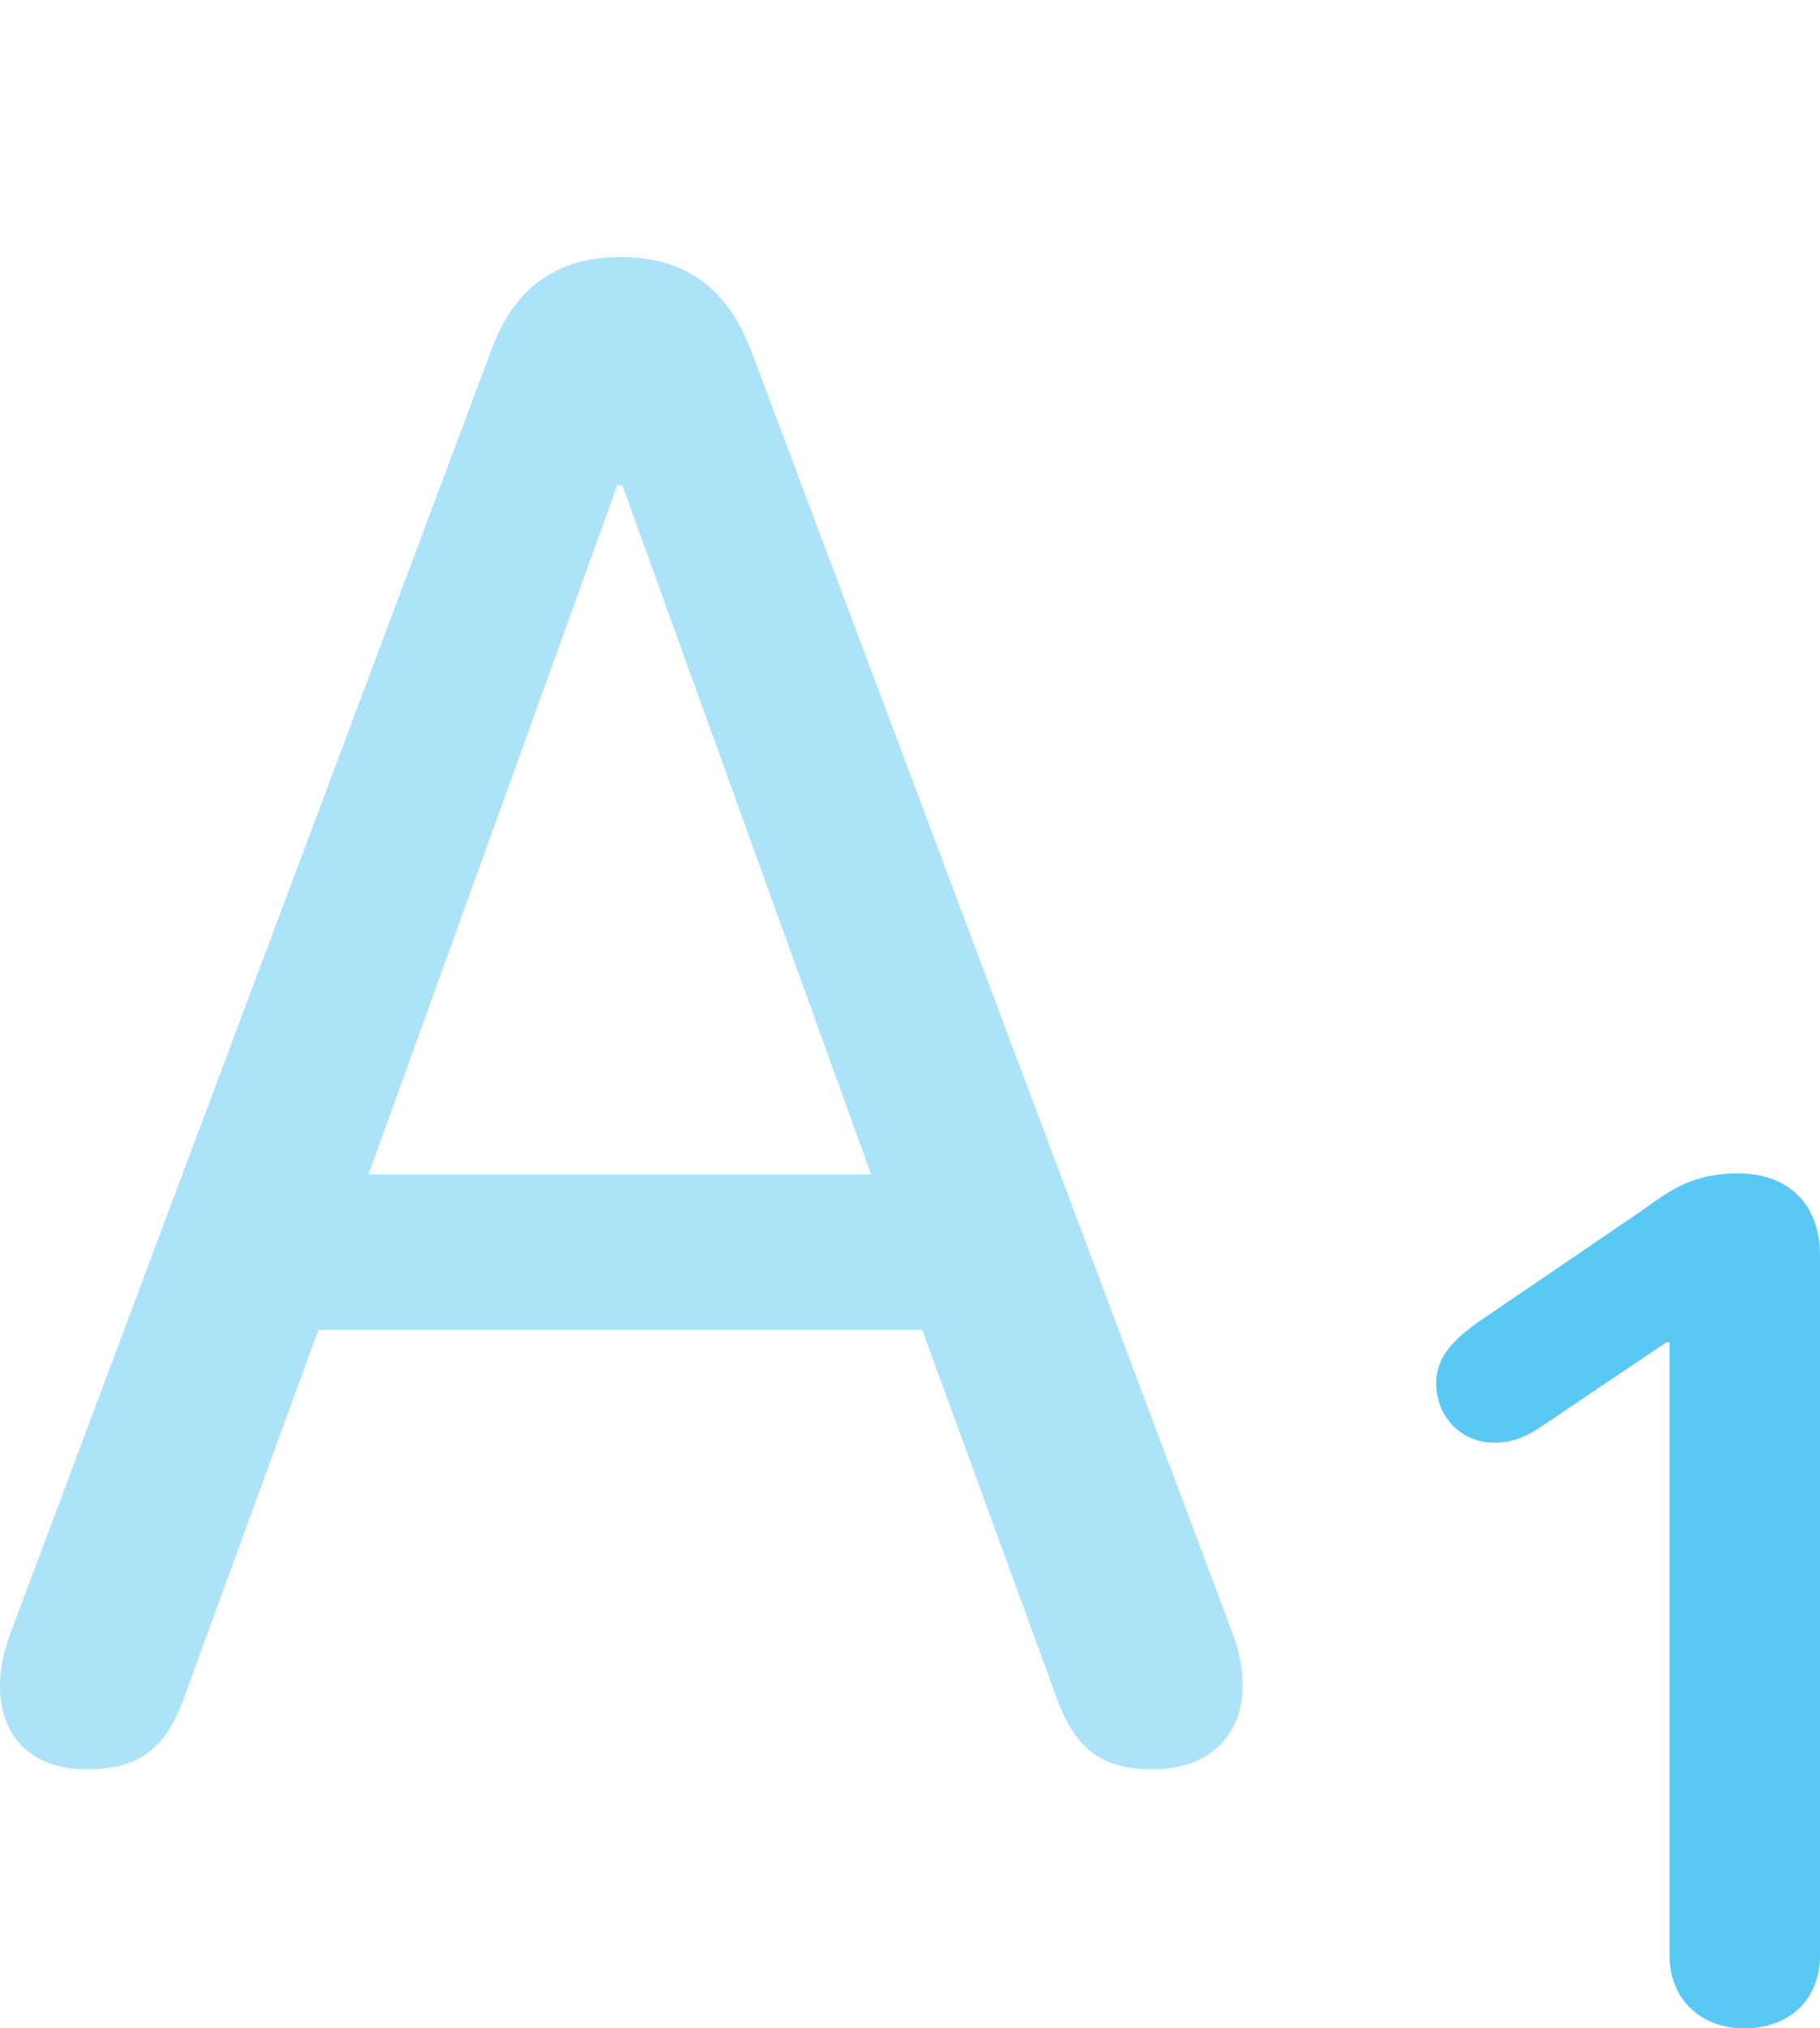 <?xml version="1.0" encoding="UTF-8"?>
<!--Generator: Apple Native CoreSVG 175.5-->
<!DOCTYPE svg
PUBLIC "-//W3C//DTD SVG 1.1//EN"
       "http://www.w3.org/Graphics/SVG/1.1/DTD/svg11.dtd">
<svg version="1.1" xmlns="http://www.w3.org/2000/svg" xmlns:xlink="http://www.w3.org/1999/xlink" width="21.704" height="24.182">
 <g>
  <rect height="24.182" opacity="0" width="21.704" x="0" y="0"/>
  <path d="M1.025 21.094C1.672 21.094 1.99 20.85 2.222 20.166L3.796 15.857L10.998 15.857L12.573 20.166C12.805 20.85 13.123 21.094 13.757 21.094C14.404 21.094 14.819 20.703 14.819 20.093C14.819 19.885 14.783 19.69 14.685 19.434L8.96 4.187C8.679 3.442 8.179 3.064 7.397 3.064C6.641 3.064 6.128 3.43 5.859 4.175L0.134 19.446C0.037 19.702 0 19.898 0 20.105C0 20.715 0.391 21.094 1.025 21.094ZM4.395 14.002L7.361 5.786L7.422 5.786L10.388 14.002Z" fill="#5ac8f5" fill-opacity="0.5"/>
  <path d="M20.801 24.182C21.35 24.182 21.704 23.828 21.704 23.315L21.704 14.966C21.704 14.355 21.326 13.989 20.727 13.989C20.19 13.989 19.922 14.185 19.568 14.441L17.615 15.771C17.273 16.016 17.127 16.223 17.127 16.492C17.127 16.895 17.432 17.2 17.81 17.2C18.054 17.2 18.213 17.127 18.457 16.956L19.873 16.003L19.91 16.003L19.91 23.315C19.91 23.828 20.276 24.182 20.801 24.182Z" fill="#5ac8f5"/>
 </g>
</svg>
